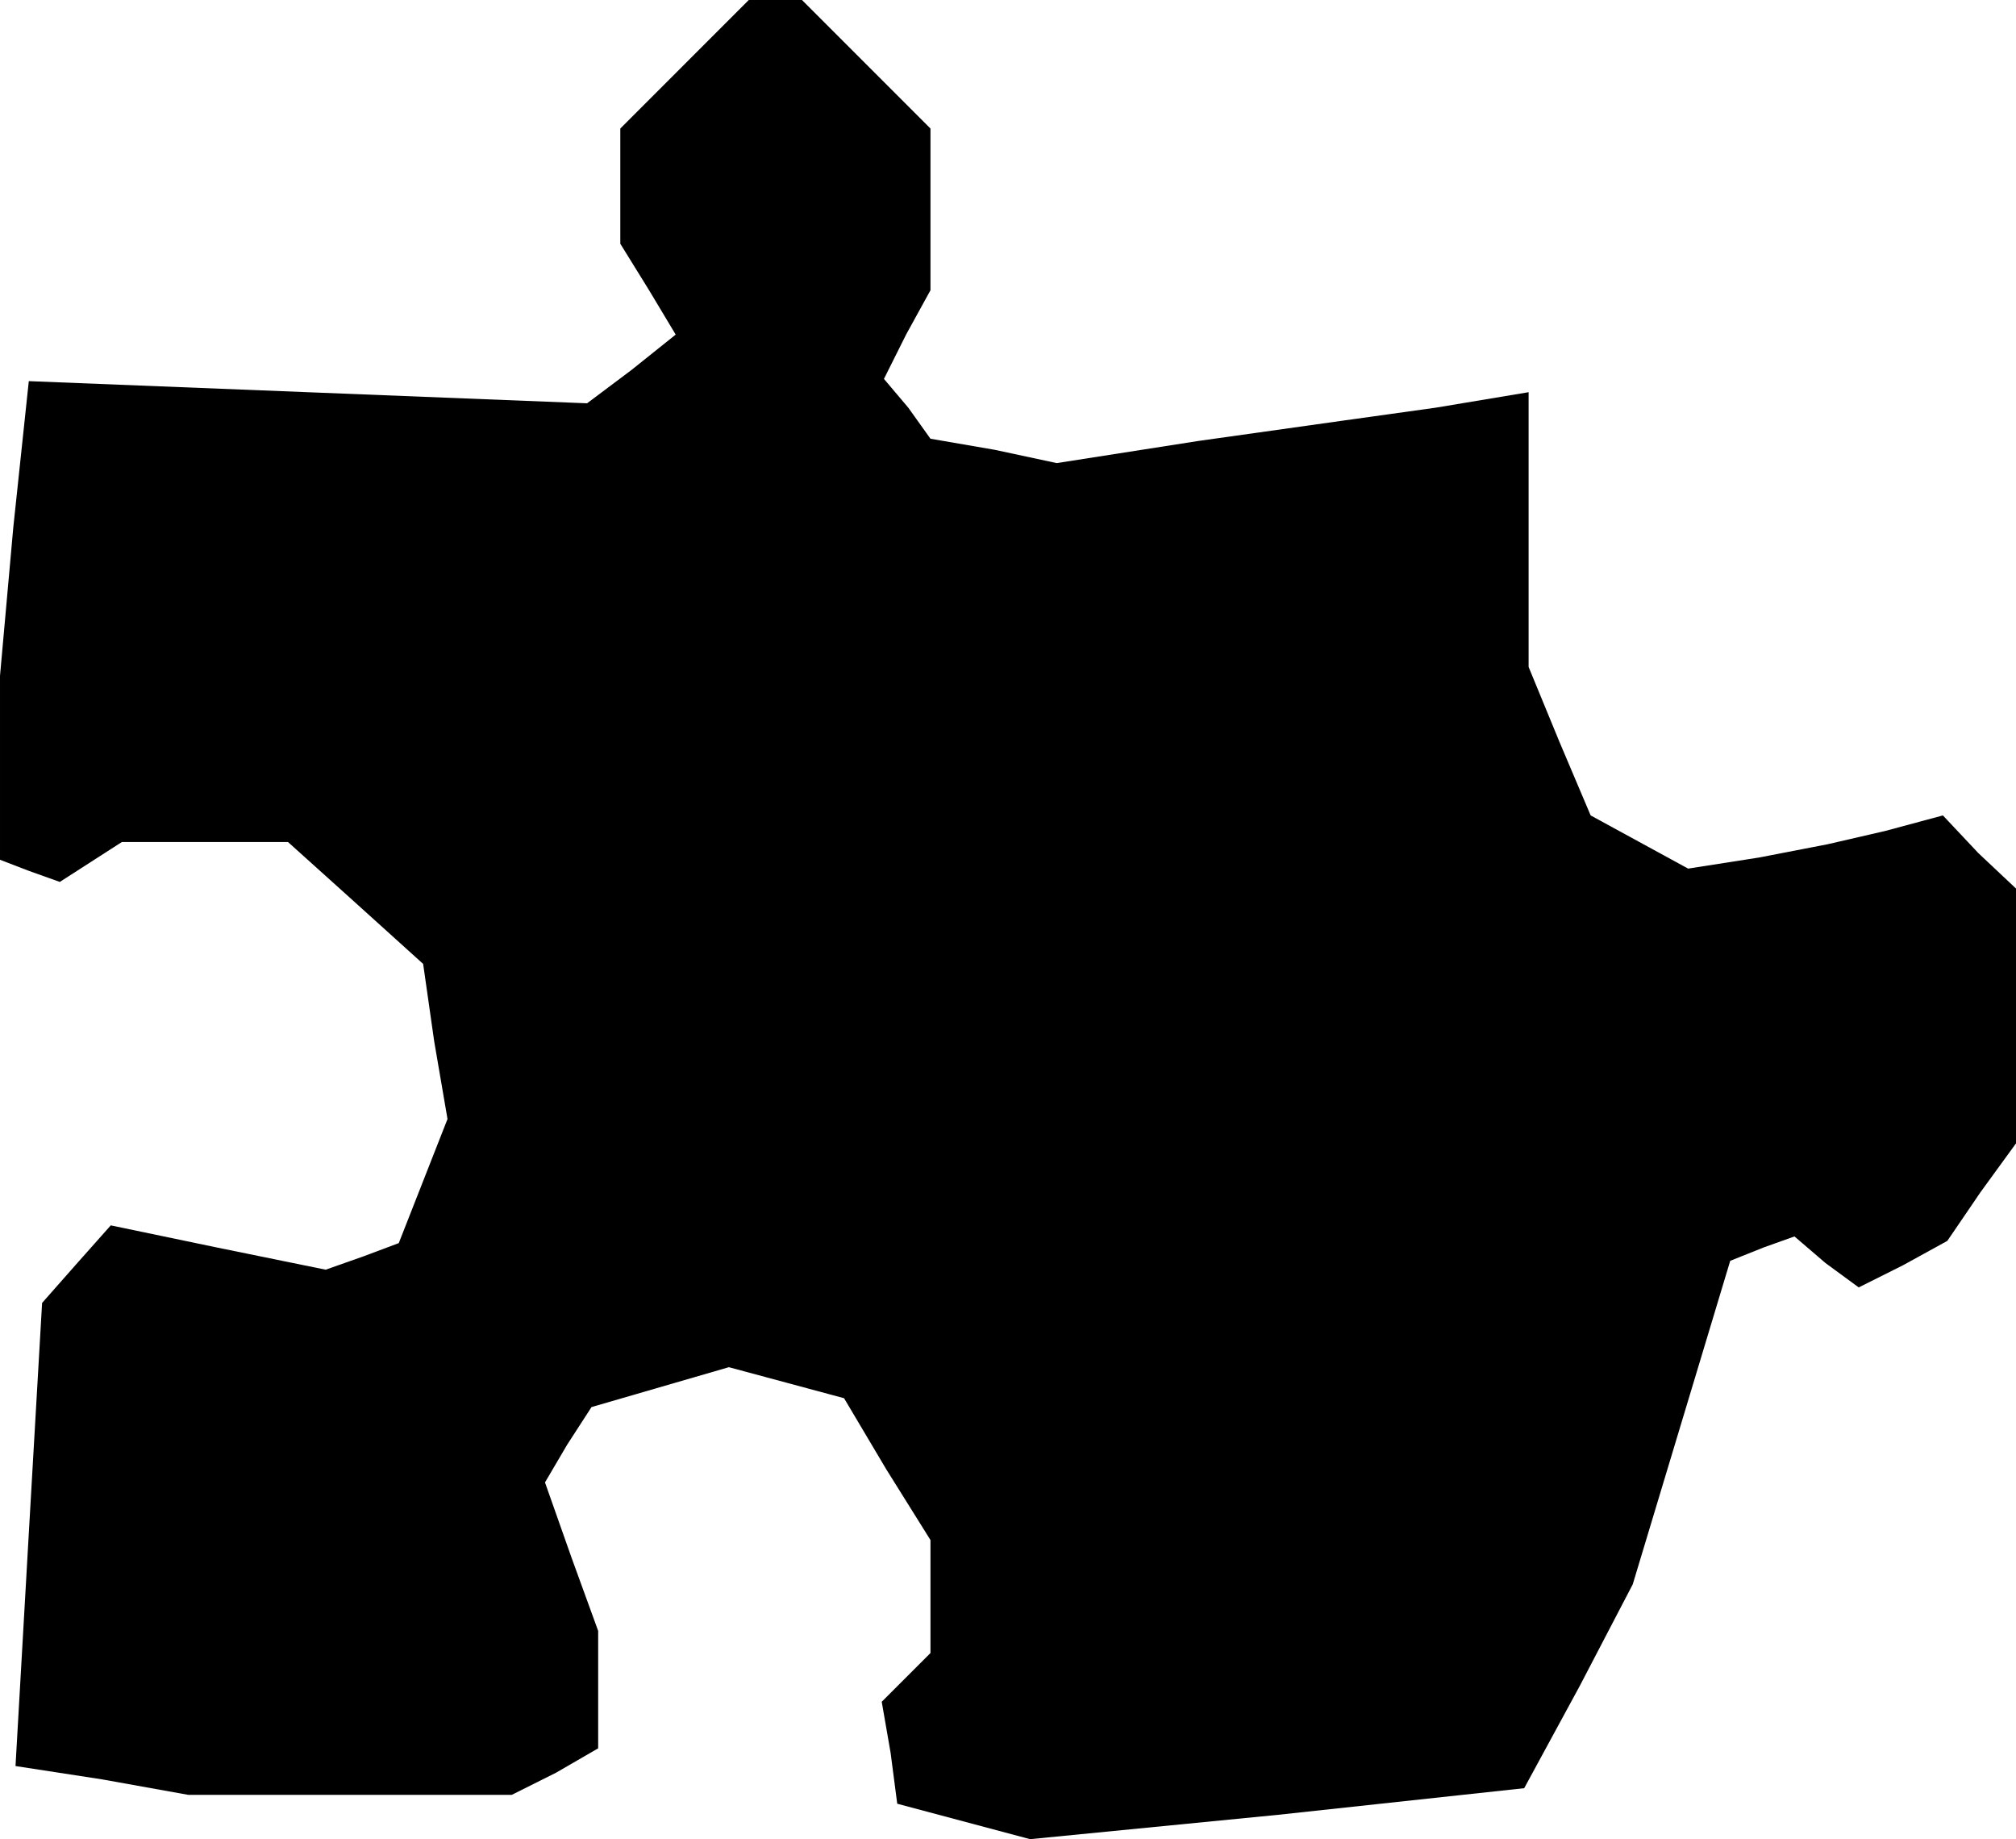 <?xml version="1.0" standalone="no"?>
<!DOCTYPE svg PUBLIC "-//W3C//DTD SVG 20010904//EN"
 "http://www.w3.org/TR/2001/REC-SVG-20010904/DTD/svg10.dtd">
<svg version="1.0" xmlns="http://www.w3.org/2000/svg"
 width="91pt" height="83pt" viewBox="0 0 91 83"
 preserveAspectRatio="xMidYMid meet">
<g transform="translate(0,83) scale(0.1,-0.1)"
fill="#000000" stroke="none">
<path d="M309 801 l-29 -29 0 -26 0 -26 13 -21 12 -20 -20 -16 -20 -15 -126 5
-126 5 -7 -66 -6 -67 0 -41 0 -42 13 -5 14 -5 14 9 14 9 37 0 38 0 30 -27 31
-28 5 -35 6 -35 -11 -28 -11 -28 -16 -6 -17 -6 -49 10 -48 10 -16 -18 -15 -17
-6 -104 -6 -105 39 -6 39 -7 73 0 73 0 20 10 19 11 0 26 0 27 -12 33 -12 34
10 17 11 17 31 9 31 9 26 -7 26 -7 19 -32 20 -32 0 -26 0 -25 -11 -11 -11 -11
4 -23 3 -23 30 -8 30 -8 112 11 111 12 25 46 24 46 22 73 22 73 15 6 14 5 14
-12 15 -11 20 10 20 11 15 22 16 22 0 58 0 57 -17 16 -16 17 -26 -7 -26 -6
-31 -6 -32 -5 -22 12 -22 12 -14 33 -14 34 0 62 0 62 -42 -7 -43 -6 -64 -9
-64 -10 -28 6 -29 5 -10 14 -11 13 10 20 11 20 0 36 0 37 -29 29 -29 29 -12 0
-12 0 -29 -29z"/>
</g>
</svg>
